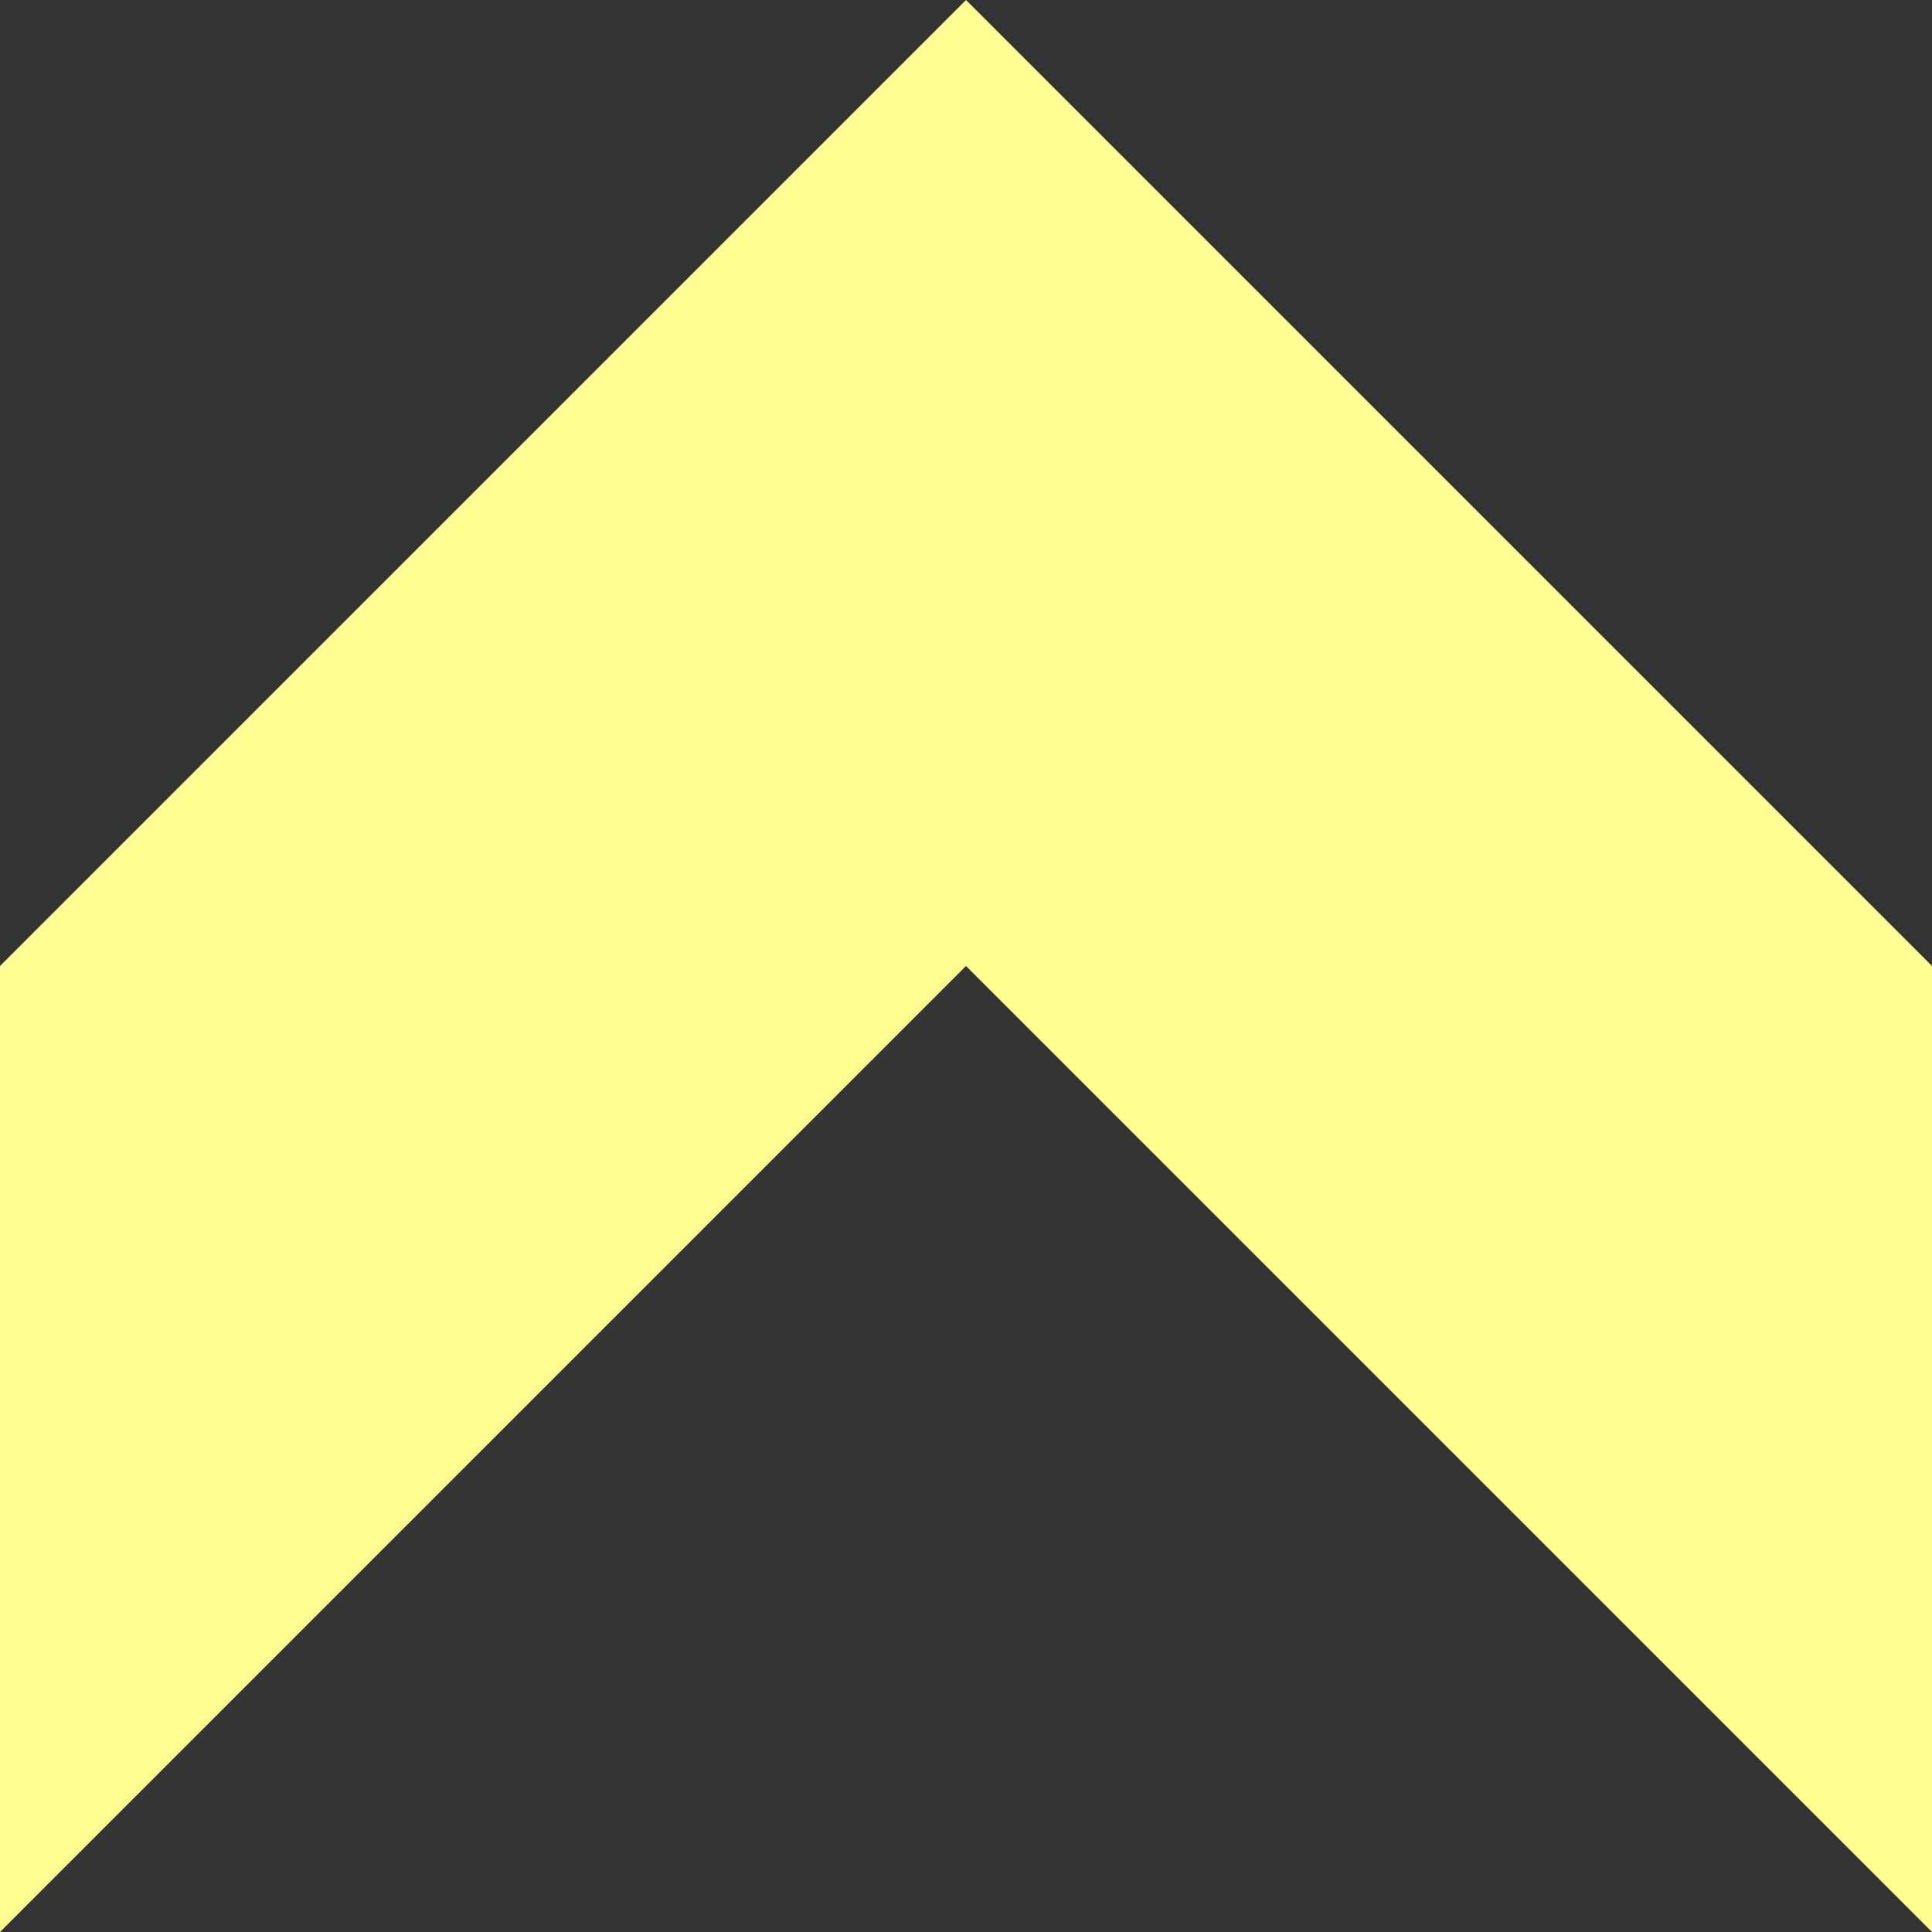 <?xml version="1.0" encoding="UTF-8" standalone="no"?>
<svg xmlns:xlink="http://www.w3.org/1999/xlink" height="2.0px" width="2.0px" xmlns="http://www.w3.org/2000/svg">
  <rect width="100%" height="100%" fill="#333333" stroke="none"/>
  <g transform="matrix(1.0, 0.0, 0.0, 1.0, 1.0, 1.0)">
    <path d="M0.0 0.0 L-1.0 1.0 -1.0 0.0 0.0 -1.0 1.0 0.0 1.0 1.0 0.0 0.0" fill="#ffff91" fill-rule="evenodd" stroke="none"/>
  </g>
</svg>
